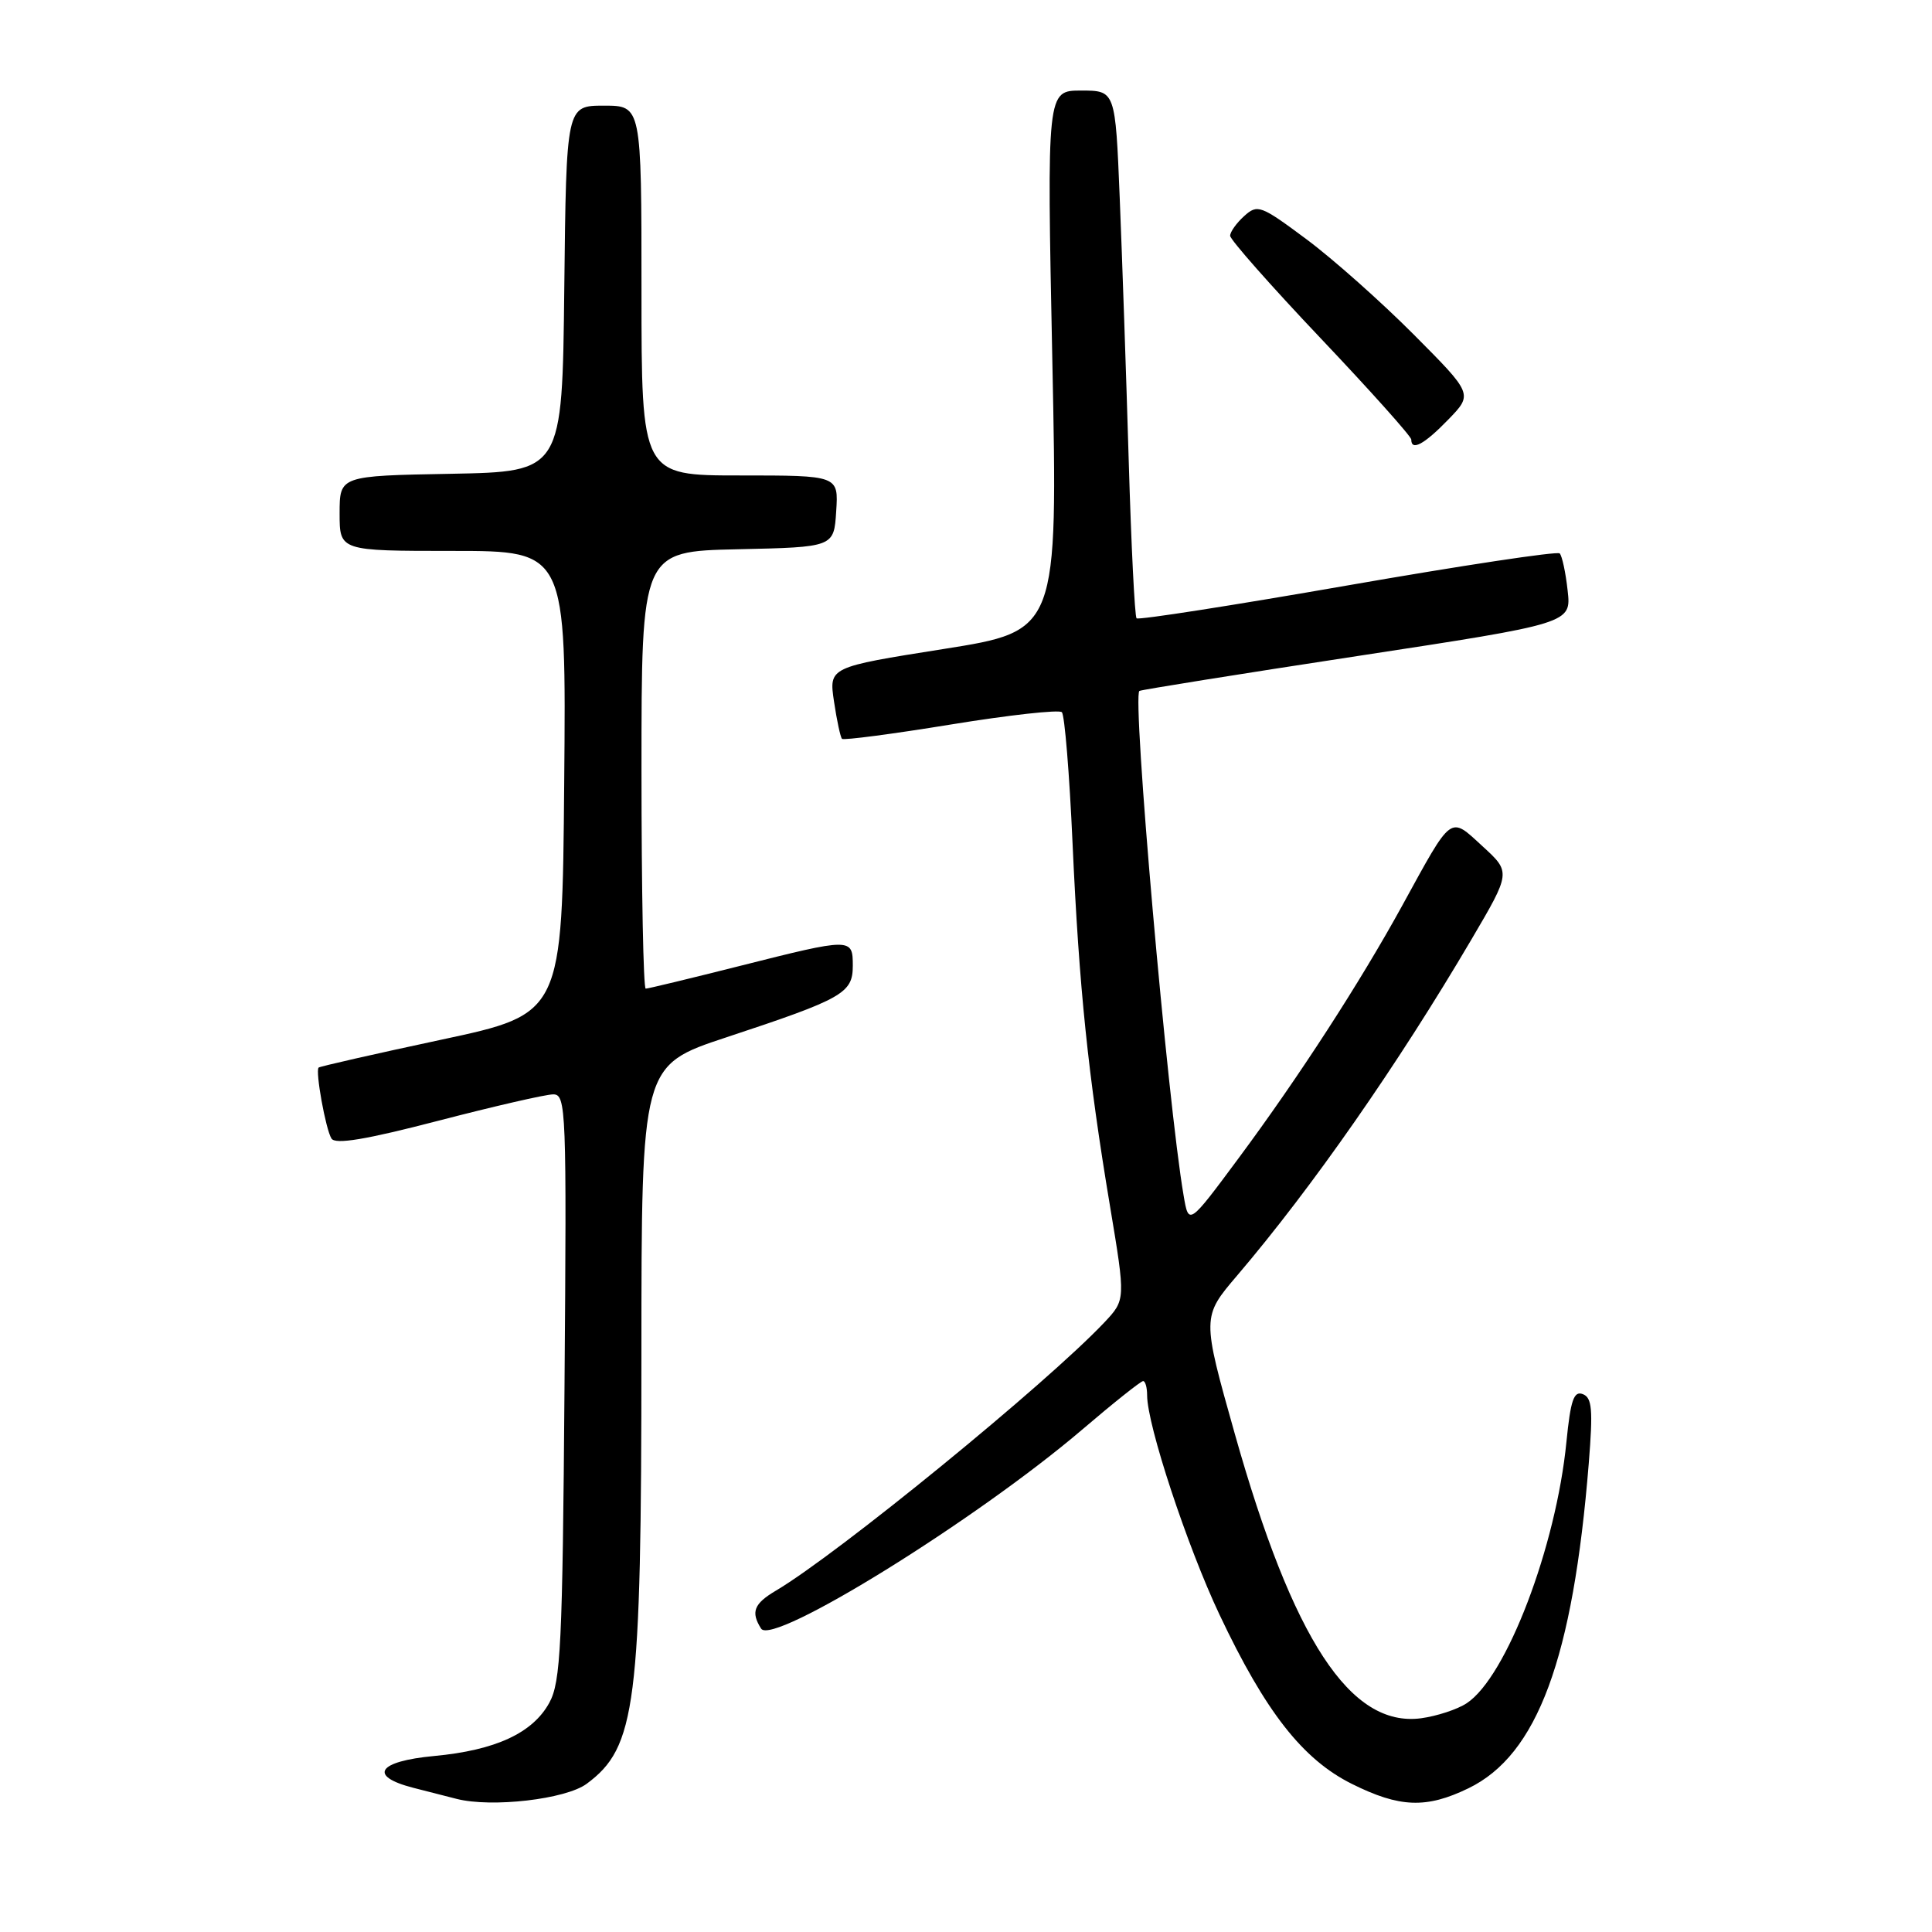 <?xml version="1.0" encoding="UTF-8" standalone="no"?>
<!DOCTYPE svg PUBLIC "-//W3C//DTD SVG 1.1//EN" "http://www.w3.org/Graphics/SVG/1.1/DTD/svg11.dtd" >
<svg xmlns="http://www.w3.org/2000/svg" xmlns:xlink="http://www.w3.org/1999/xlink" version="1.1" viewBox="0 0 256 256">
 <g >
 <path fill="currentColor"
d=" M 77.74 236.36 C 84.28 231.52 84.99 226.00 84.99 179.33 C 85.00 141.17 85.00 141.17 96.25 137.45 C 111.70 132.34 113.00 131.60 113.00 127.97 C 113.00 124.25 112.86 124.25 98.00 128.00 C 91.46 129.65 85.87 131.00 85.56 131.00 C 85.25 131.00 85.00 117.96 85.00 102.03 C 85.00 73.06 85.00 73.06 97.75 72.78 C 110.50 72.50 110.50 72.50 110.80 67.75 C 111.11 63.00 111.11 63.00 98.05 63.00 C 85.00 63.00 85.00 63.00 85.00 38.50 C 85.00 14.00 85.00 14.00 80.02 14.00 C 75.04 14.00 75.04 14.00 74.77 38.25 C 74.50 62.50 74.50 62.50 59.75 62.78 C 45.00 63.05 45.00 63.05 45.00 68.03 C 45.00 73.00 45.00 73.00 60.01 73.00 C 75.03 73.00 75.03 73.00 74.76 103.67 C 74.50 134.34 74.50 134.34 58.50 137.76 C 49.70 139.64 42.37 141.31 42.22 141.46 C 41.76 141.91 43.15 149.63 43.92 150.86 C 44.42 151.68 48.45 151.01 58.06 148.51 C 65.45 146.59 72.31 145.01 73.30 145.01 C 75.02 145.00 75.09 146.95 74.80 183.75 C 74.54 218.02 74.30 222.86 72.79 225.62 C 70.59 229.64 65.67 231.92 57.52 232.68 C 50.04 233.38 48.75 235.34 54.75 236.89 C 56.81 237.42 59.40 238.08 60.50 238.36 C 65.15 239.55 74.98 238.41 77.74 236.36 Z  M 194.57 236.96 C 203.71 232.54 208.43 219.80 210.52 193.90 C 211.09 186.77 210.96 185.20 209.73 184.73 C 208.54 184.27 208.11 185.53 207.56 191.06 C 206.19 204.97 199.60 222.25 194.34 225.69 C 193.10 226.51 190.37 227.40 188.29 227.68 C 178.93 228.91 171.32 217.29 163.62 190.00 C 159.25 174.50 159.25 174.50 163.94 169.00 C 173.86 157.36 185.21 141.08 194.94 124.54 C 200.21 115.58 200.21 115.58 196.45 112.14 C 192.05 108.10 192.51 107.77 185.80 120.00 C 180.20 130.20 172.10 142.71 164.14 153.44 C 157.51 162.38 157.51 162.38 156.84 158.44 C 154.72 146.15 149.98 92.10 150.98 91.55 C 151.27 91.39 164.26 89.31 179.86 86.93 C 208.21 82.60 208.21 82.60 207.72 78.25 C 207.46 75.86 206.98 73.65 206.67 73.33 C 206.35 73.02 193.71 74.93 178.57 77.57 C 163.43 80.21 150.84 82.18 150.60 81.93 C 150.36 81.69 149.89 72.27 149.56 61.00 C 149.23 49.72 148.69 34.09 148.37 26.25 C 147.79 12.00 147.79 12.00 143.25 12.00 C 138.71 12.00 138.71 12.00 139.44 47.80 C 140.17 83.60 140.17 83.60 125.00 86.00 C 109.83 88.40 109.83 88.40 110.51 92.95 C 110.88 95.45 111.36 97.68 111.57 97.90 C 111.78 98.11 118.28 97.26 126.00 96.00 C 133.72 94.74 140.34 94.01 140.70 94.37 C 141.07 94.73 141.71 102.56 142.12 111.77 C 142.99 130.97 144.17 142.39 147.09 159.87 C 149.15 172.23 149.15 172.23 146.33 175.23 C 138.68 183.33 111.02 205.92 102.81 210.77 C 99.89 212.50 99.46 213.60 100.85 215.80 C 102.35 218.15 129.36 201.41 143.42 189.41 C 147.55 185.88 151.17 183.00 151.47 183.00 C 151.76 183.00 152.00 183.85 152.00 184.89 C 152.00 188.82 157.30 204.87 161.59 213.95 C 167.68 226.83 172.61 233.13 179.14 236.38 C 185.46 239.53 189.00 239.66 194.57 236.96 Z  M 191.89 55.61 C 195.18 52.22 195.18 52.22 187.34 44.34 C 183.03 40.01 176.63 34.32 173.11 31.70 C 167.05 27.19 166.63 27.03 164.86 28.63 C 163.84 29.55 163.00 30.73 163.00 31.24 C 163.00 31.75 168.40 37.87 175.00 44.83 C 181.60 51.79 187.00 57.83 187.00 58.24 C 187.00 59.81 188.71 58.89 191.89 55.61 Z "/>
</g>
</svg>
